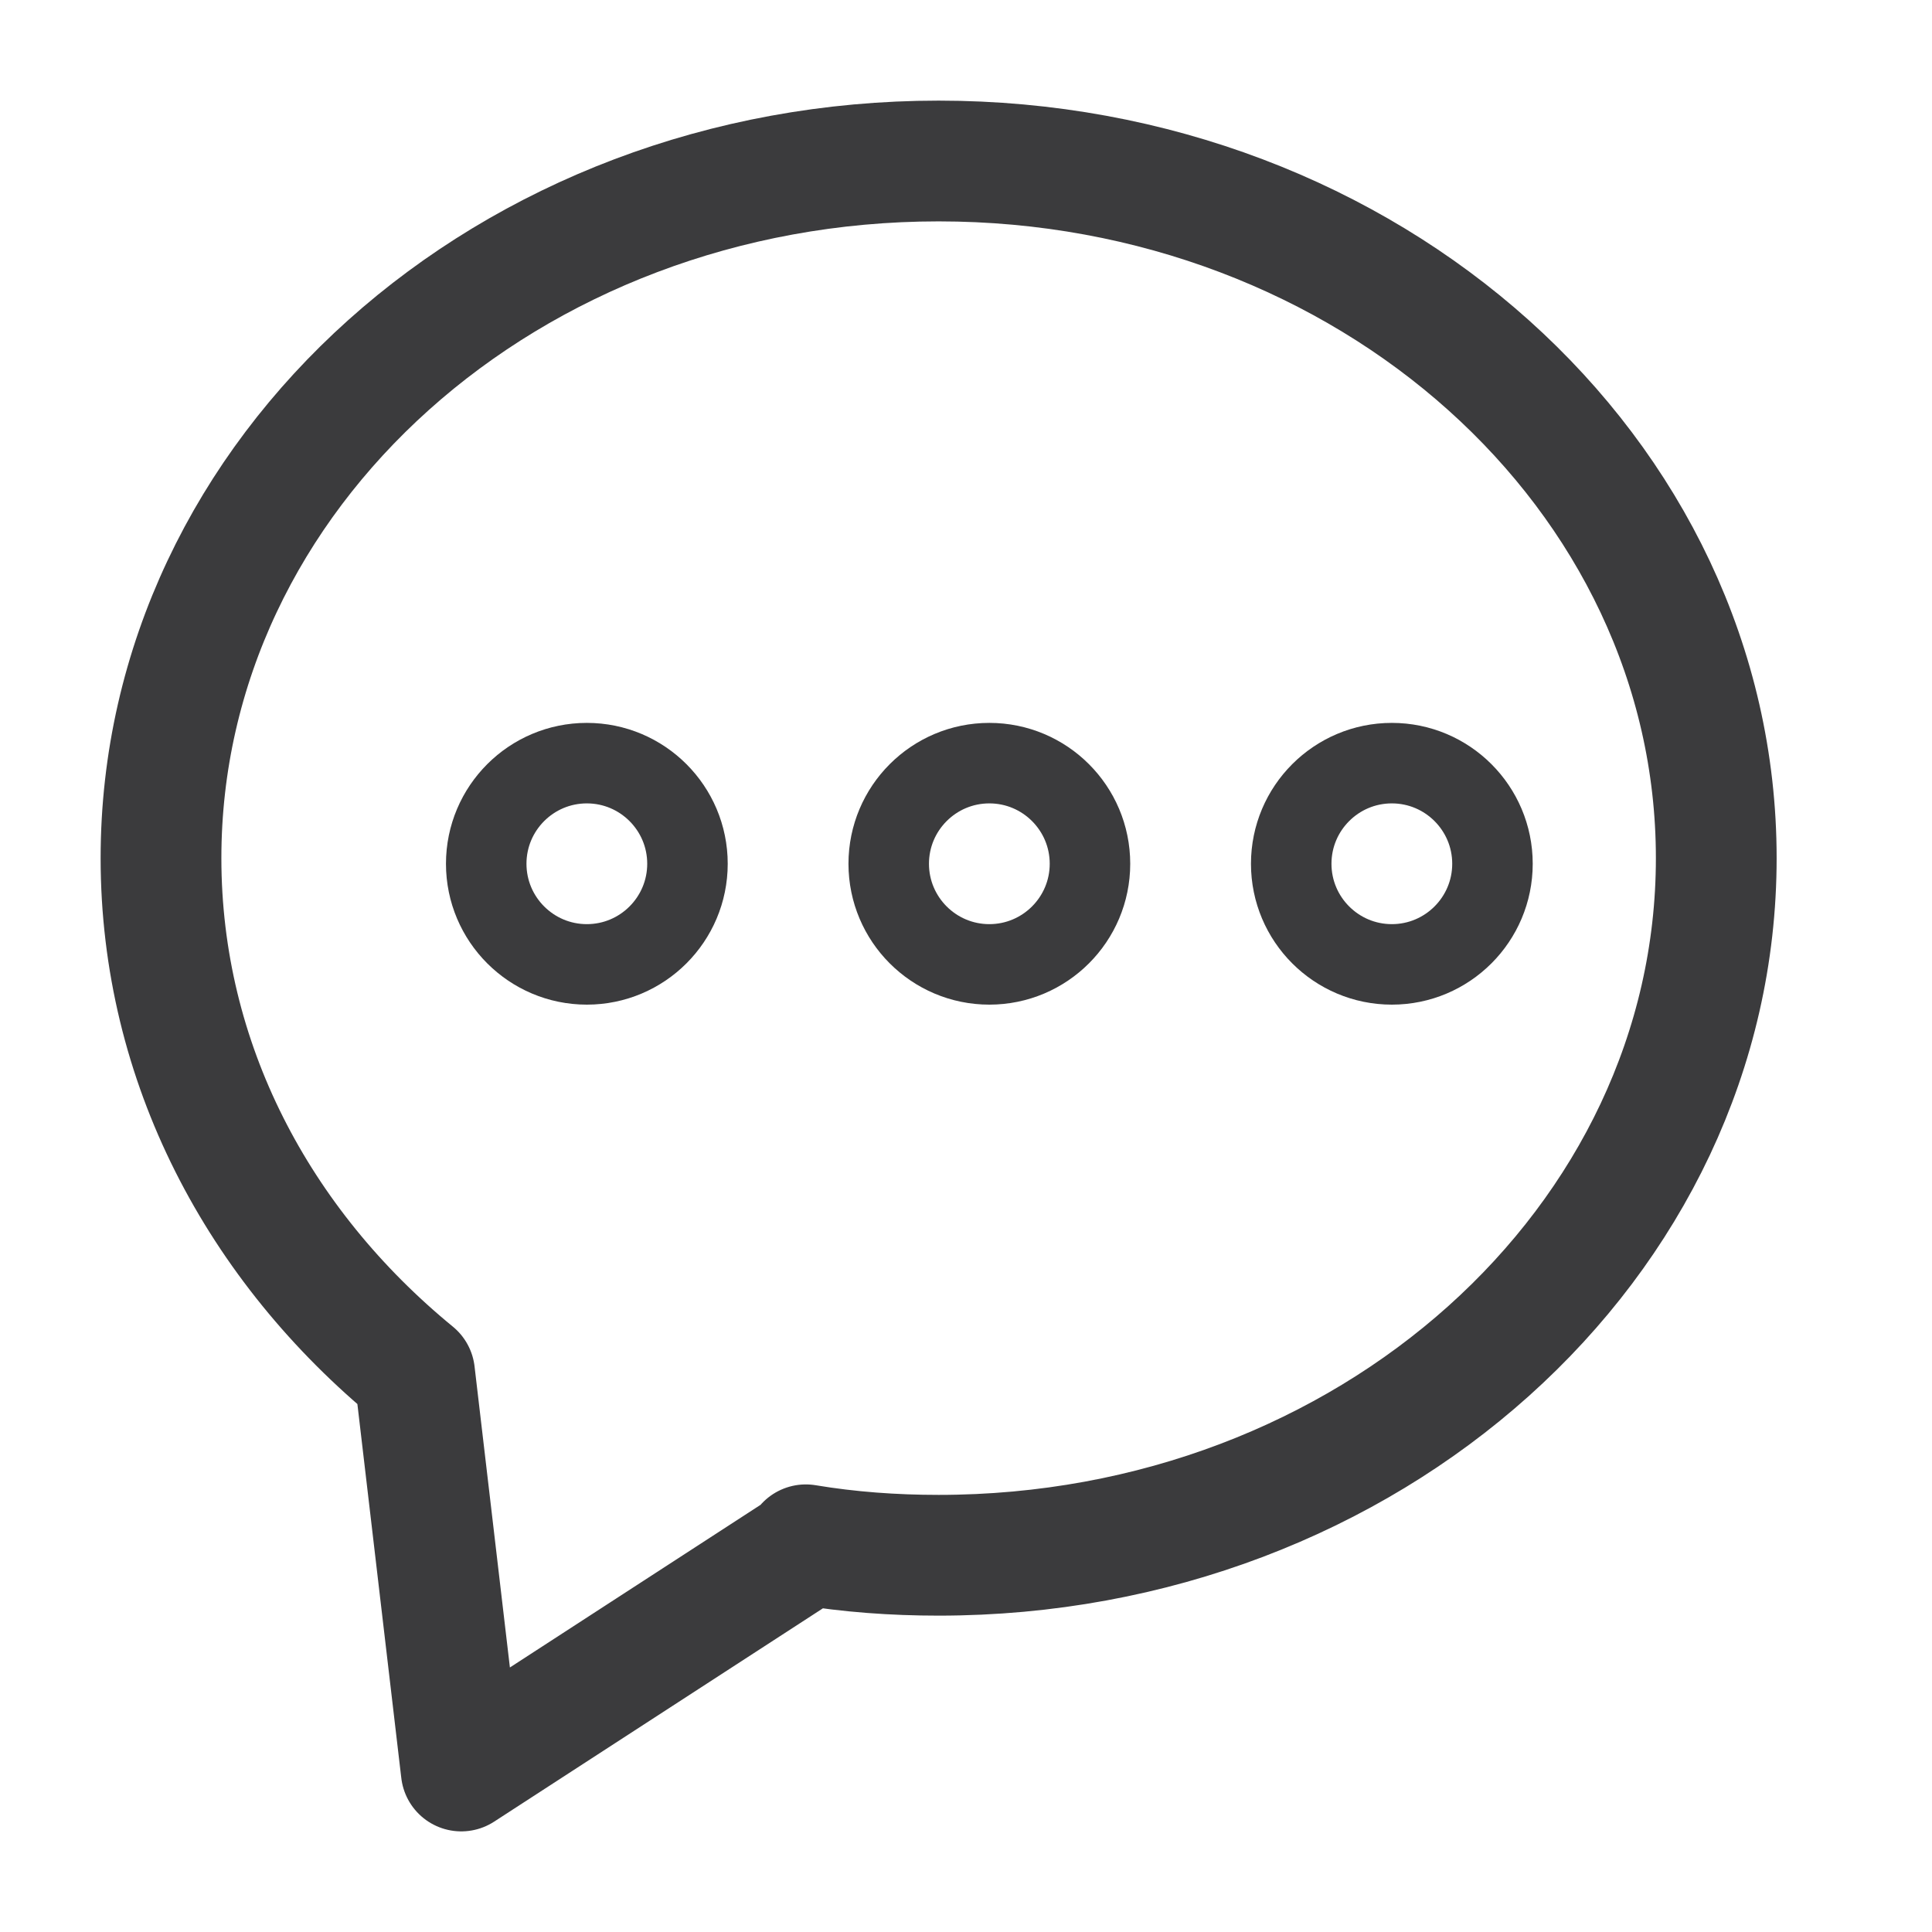 <svg width="24" height="24" viewBox="0 0 24 24" fill="none" xmlns="http://www.w3.org/2000/svg">
<path d="M10.01 19.19C10.55 19.28 11.1 19.32 11.66 19.32C17 19.32 21.32 15.44 21.32 10.66C21.32 5.88 17 2 11.66 2C6.32 2 2 5.87 2 10.66C2 13.2 3.21 15.47 5.15 17.06L5.73 22L10.03 19.21H10.02L10.01 19.19Z" stroke="#3B3B3D" stroke-width="1.5" stroke-linejoin="round"/>
<path d="M7.29 11.98C7.98 11.98 8.54 11.42 8.54 10.73C8.54 10.04 7.98 9.48 7.29 9.48C6.6 9.48 6.04 10.04 6.04 10.73C6.04 11.42 6.6 11.98 7.29 11.98Z" stroke="#3B3B3D" stroke-linejoin="round"/>
<path d="M12.29 11.98C12.98 11.98 13.54 11.42 13.54 10.73C13.54 10.04 12.98 9.48 12.29 9.48C11.6 9.48 11.04 10.04 11.04 10.73C11.04 11.42 11.6 11.98 12.29 11.98Z" stroke="#3B3B3D" stroke-linejoin="round"/>
<path d="M17.29 11.98C17.98 11.98 18.54 11.42 18.54 10.73C18.54 10.04 17.98 9.48 17.29 9.48C16.6 9.48 16.04 10.04 16.04 10.73C16.04 11.42 16.6 11.98 17.29 11.98Z" stroke="#3B3B3D" stroke-linejoin="round"/>
</svg>

